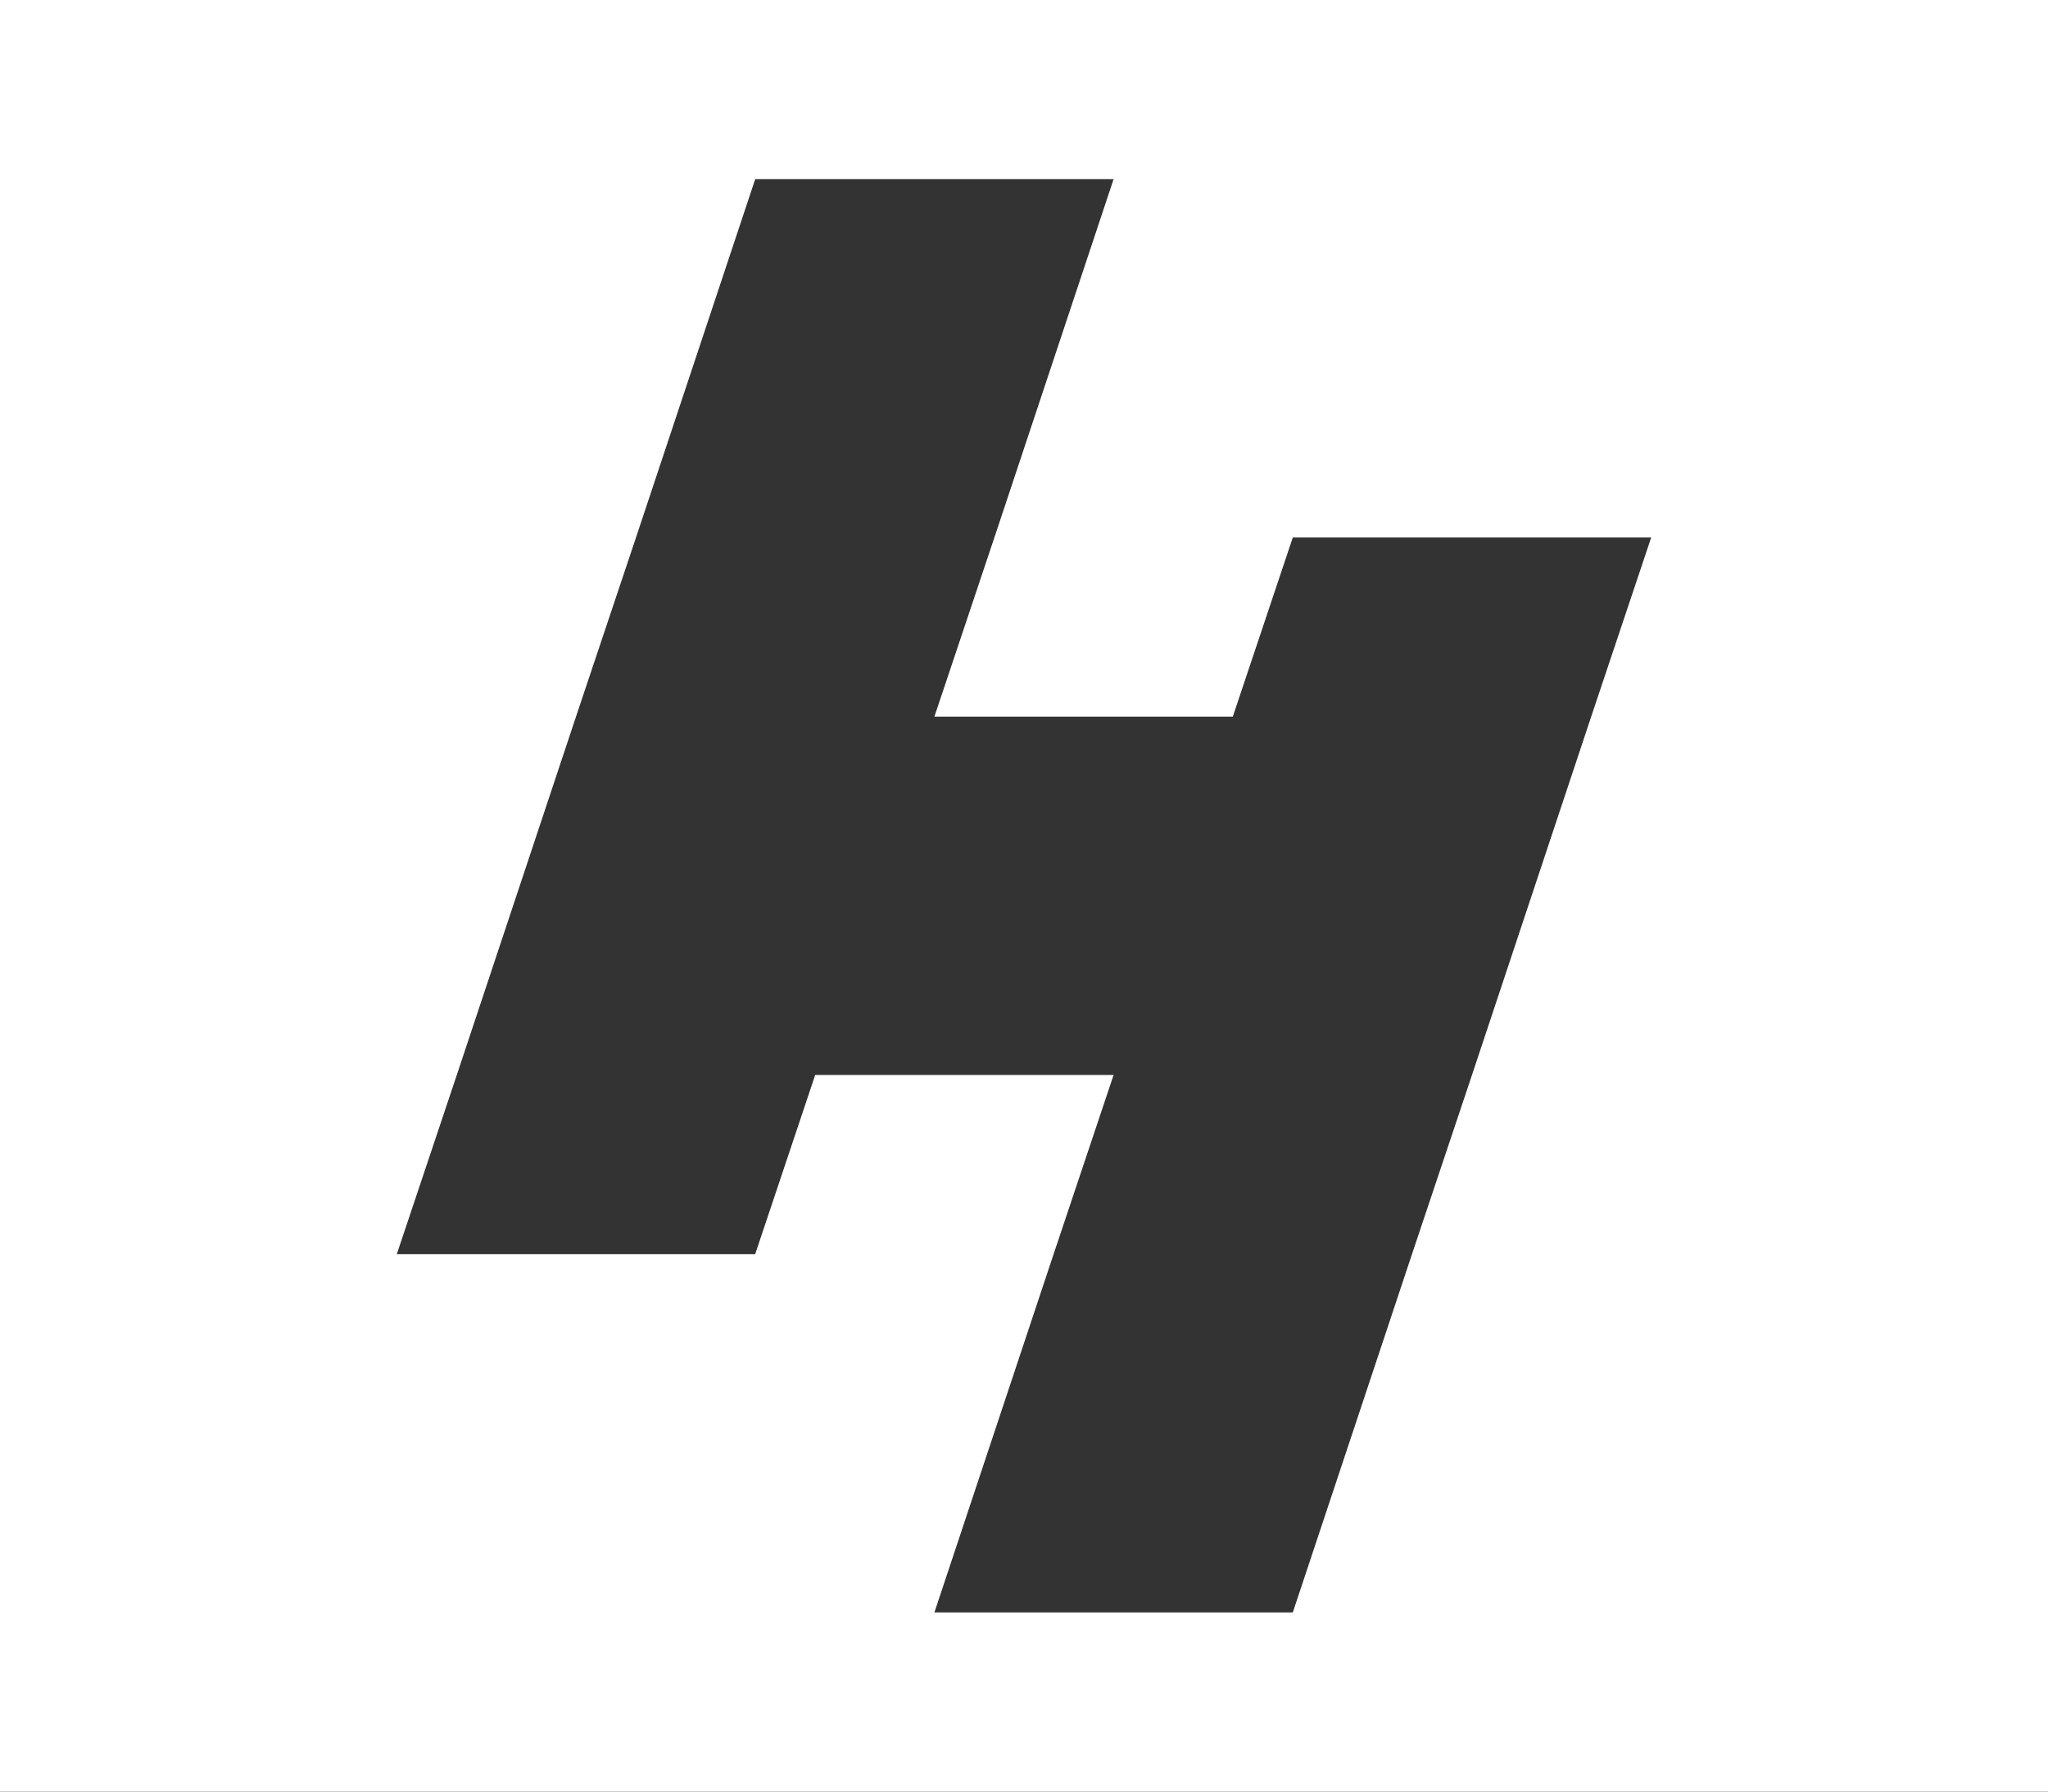 <?xml version="1.0" encoding="utf-8"?>
<!-- Generator: Adobe Illustrator 21.1.0, SVG Export Plug-In . SVG Version: 6.00 Build 0)  -->
<svg version="1.1" id="logo_inverse" xmlns="http://www.w3.org/2000/svg" xmlns:xlink="http://www.w3.org/1999/xlink" x="0px"
	 y="0px" viewBox="0 0 256 224" style="enable-background:new 0 0 256 224;" width="100%" height="100%" xml:space="preserve">
<rect x="0" y="0" width="256" height="224" fill="#333333" stroke="none"/>
<path style="fill: white" d="M0,0v224h256V0H0z M198.9,89.6L184,134.4l-7.5,22.4l-14.9,44.8h-22.4h-22.4l0,0l14.9-44.8l7.5-22.4l0,0l0,0
	h-22.4h-14.9l-7.5,22.4H49.6l7.5-22.4L72,89.6l7.5-22.4l14.9-44.8h22.4h22.4l0,0l0,0l-14.9,44.8l-7.5,22.4l0,0l0,0h22.4h14.9
	l7.5-22.4h44.8L198.9,89.6z"/>
</svg>
